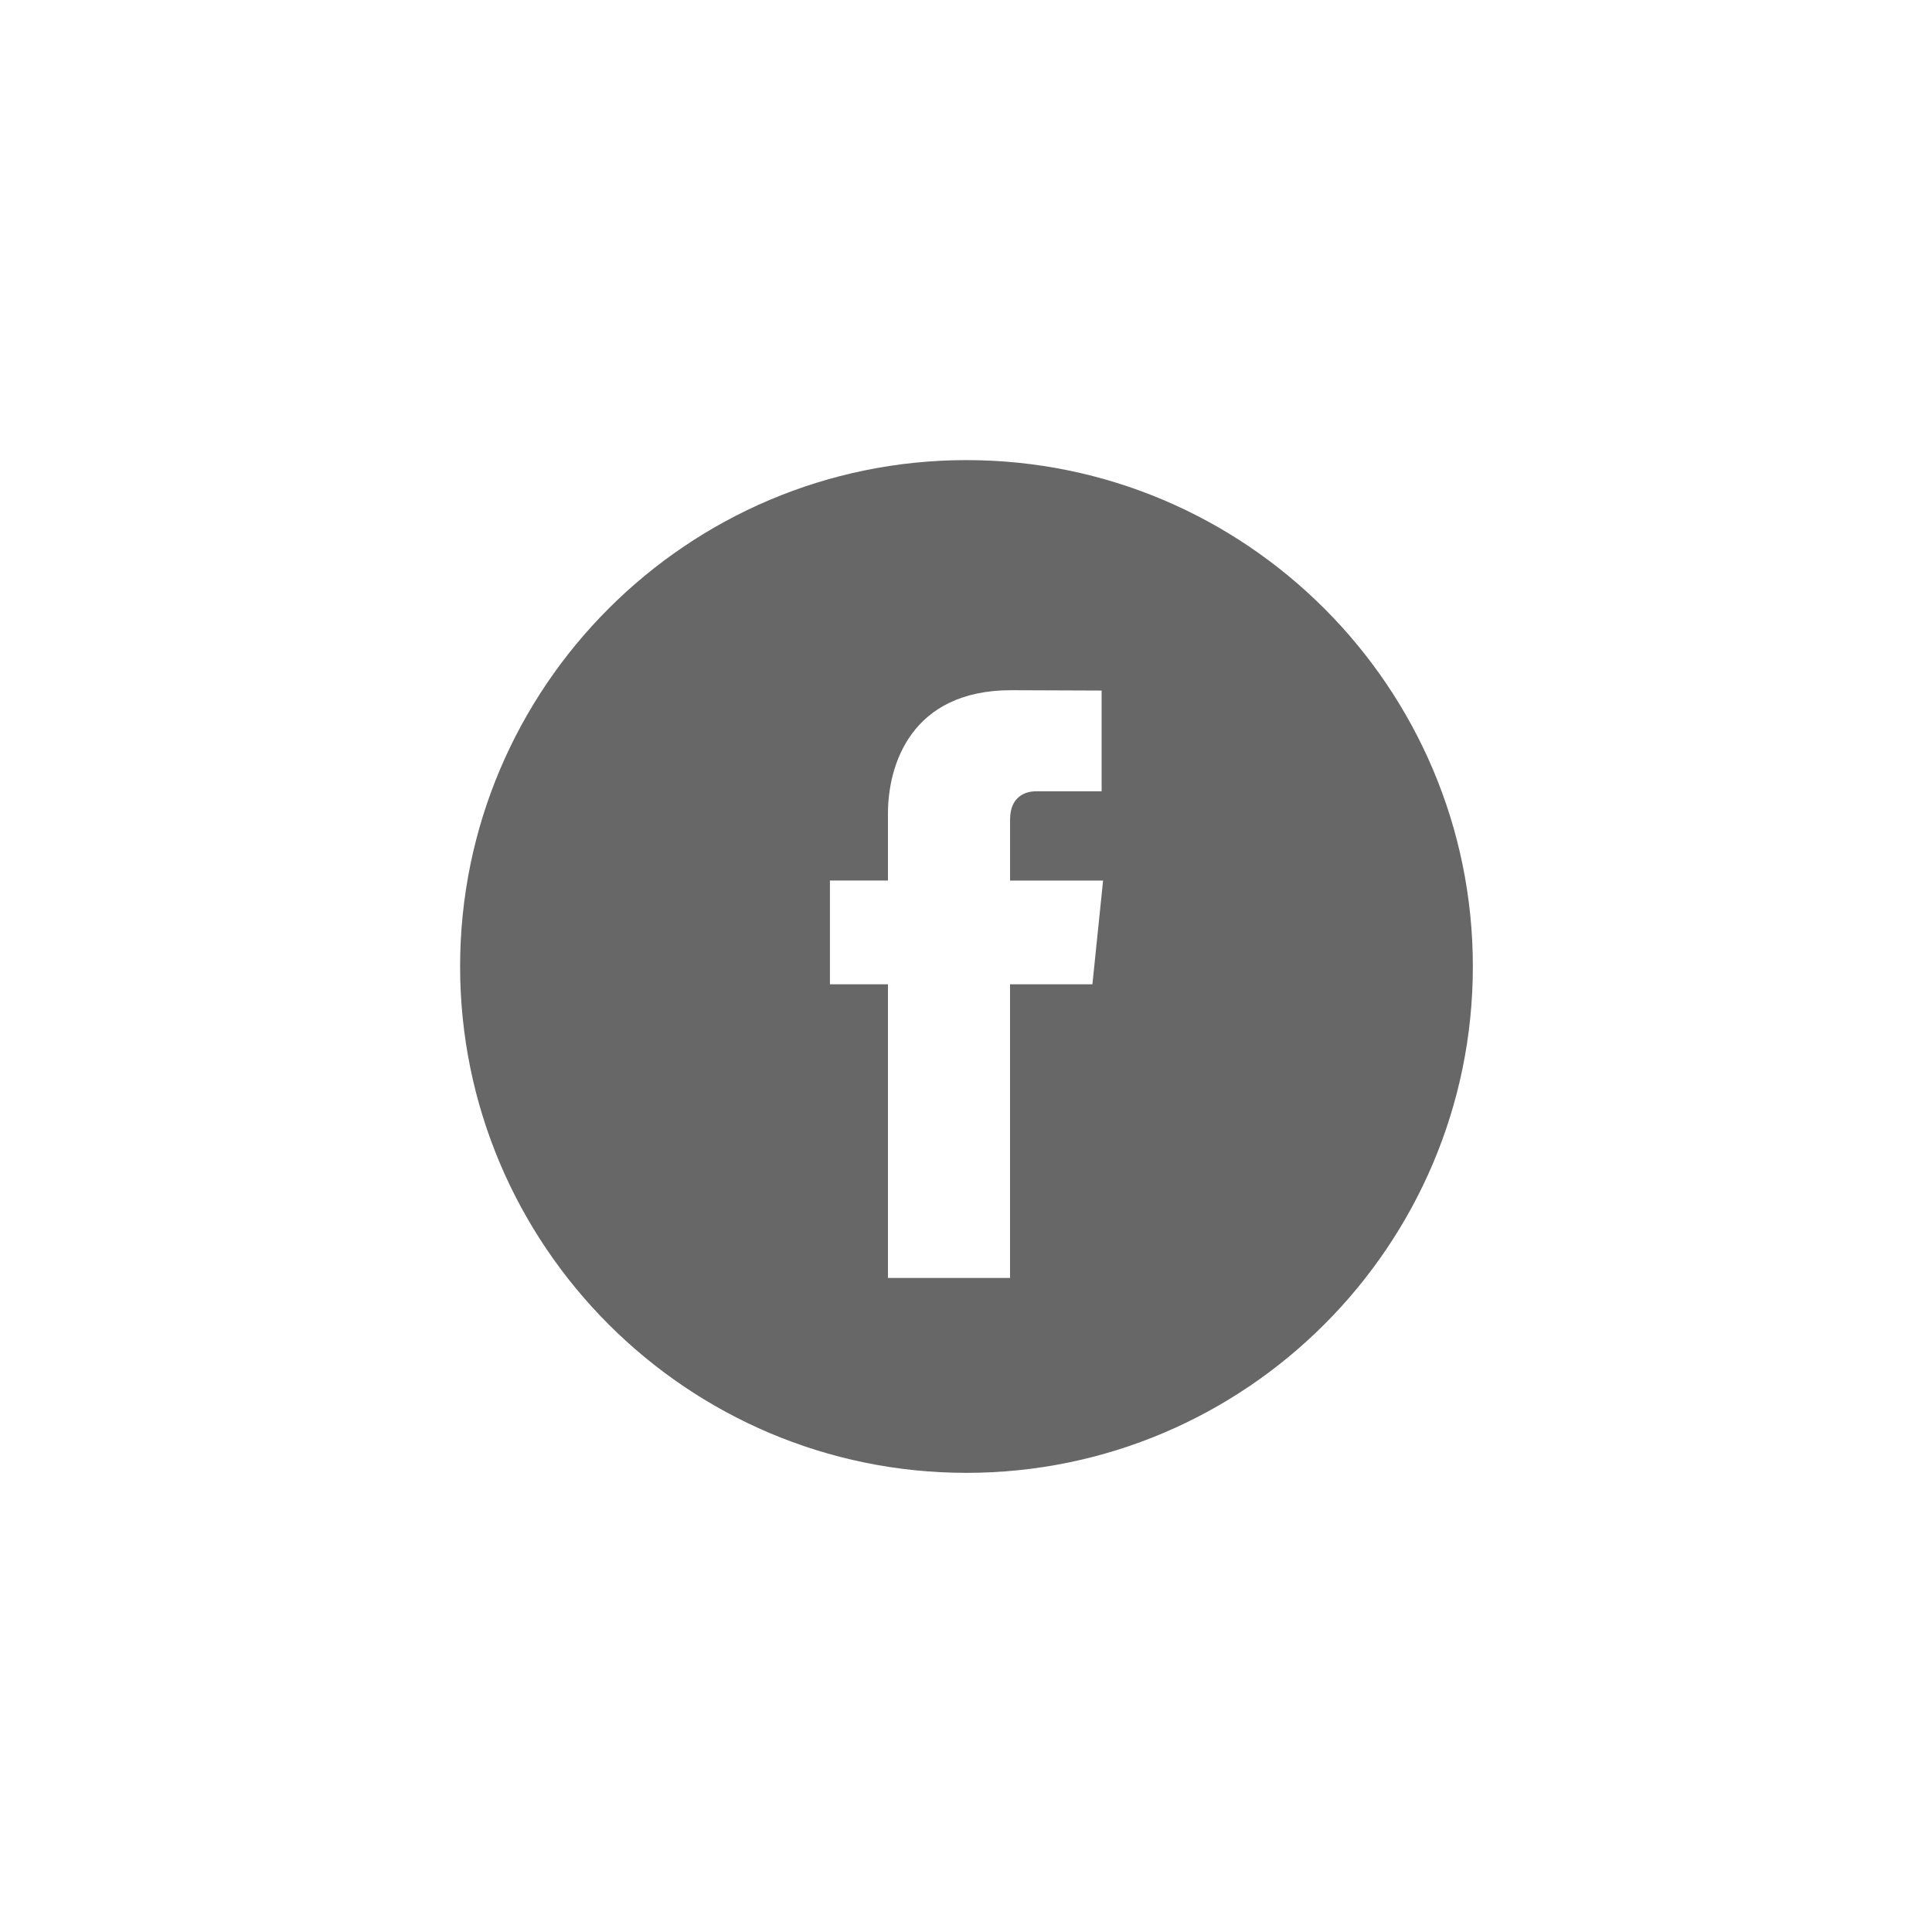<?xml version="1.0" encoding="UTF-8" standalone="no"?>
<!-- Generator: Adobe Illustrator 16.0.0, SVG Export Plug-In . SVG Version: 6.00 Build 0)  -->

<svg
   xmlns:dc="http://purl.org/dc/elements/1.1/"
   xmlns:cc="http://creativecommons.org/ns#"
   xmlns:rdf="http://www.w3.org/1999/02/22-rdf-syntax-ns#"
   xmlns:svg="http://www.w3.org/2000/svg"
   xmlns="http://www.w3.org/2000/svg"
   xmlns:sodipodi="http://sodipodi.sourceforge.net/DTD/sodipodi-0.dtd"
   xmlns:inkscape="http://www.inkscape.org/namespaces/inkscape"
   version="1.1"
   id="Capa_1"
   x="0px"
   y="0px"
   width="42"
   height="42"
   viewBox="0 0 4.073 4.073"
   xml:space="preserve"
   sodipodi:docname="facebook.svg"
   inkscape:version="0.92.1 unknown"><defs
     id="defs41" /><sodipodi:namedview
     pagecolor="#ffffff"
     bordercolor="#666666"
     borderopacity="1"
     objecttolerance="10"
     gridtolerance="10"
     guidetolerance="10"
     inkscape:pageopacity="0"
     inkscape:pageshadow="2"
     inkscape:window-width="1366"
     inkscape:window-height="709"
     id="namedview39"
     showgrid="false"
     inkscape:zoom="1.84375"
     inkscape:cx="174.55144"
     inkscape:cy="75.457568"
     inkscape:window-x="0"
     inkscape:window-y="0"
     inkscape:window-maximized="1"
     inkscape:current-layer="Capa_1" /><g
     id="g6"
     transform="matrix(0.043,0,0,0.043,0.97,0.97)"><g
       id="g4"><path
         d="M 24.826,0 C 11.137,0 0,11.137 0,24.826 0,38.514 11.137,49.652 24.826,49.652 38.514,49.652 49.652,38.514 49.652,24.826 49.652,11.137 38.516,0 24.826,0 Z M 31,25.7 h -4.039 c 0,6.453 0,14.396 0,14.396 h -5.985 c 0,0 0,-7.866 0,-14.396 h -2.845 v -5.088 h 2.845 v -3.291 c 0,-2.357 1.12,-6.04 6.04,-6.04 l 4.435,0.017 v 4.939 c 0,0 -2.695,0 -3.219,0 -0.524,0 -1.269,0.262 -1.269,1.386 v 2.99 h 4.56 z"
         id="path2"
         inkscape:connector-curvature="0"
         style="fill:#676767" /></g></g><g
     id="g8"
     transform="translate(0,-45.579)" /><g
     id="g10"
     transform="translate(0,-45.579)" /><g
     id="g12"
     transform="translate(0,-45.579)" /><g
     id="g14"
     transform="translate(0,-45.579)" /><g
     id="g16"
     transform="translate(0,-45.579)" /><g
     id="g18"
     transform="translate(0,-45.579)" /><g
     id="g20"
     transform="translate(0,-45.579)" /><g
     id="g22"
     transform="translate(0,-45.579)" /><g
     id="g24"
     transform="translate(0,-45.579)" /><g
     id="g26"
     transform="translate(0,-45.579)" /><g
     id="g28"
     transform="translate(0,-45.579)" /><g
     id="g30"
     transform="translate(0,-45.579)" /><g
     id="g32"
     transform="translate(0,-45.579)" /><g
     id="g34"
     transform="translate(0,-45.579)" /><g
     id="g36"
     transform="translate(0,-45.579)" /></svg>